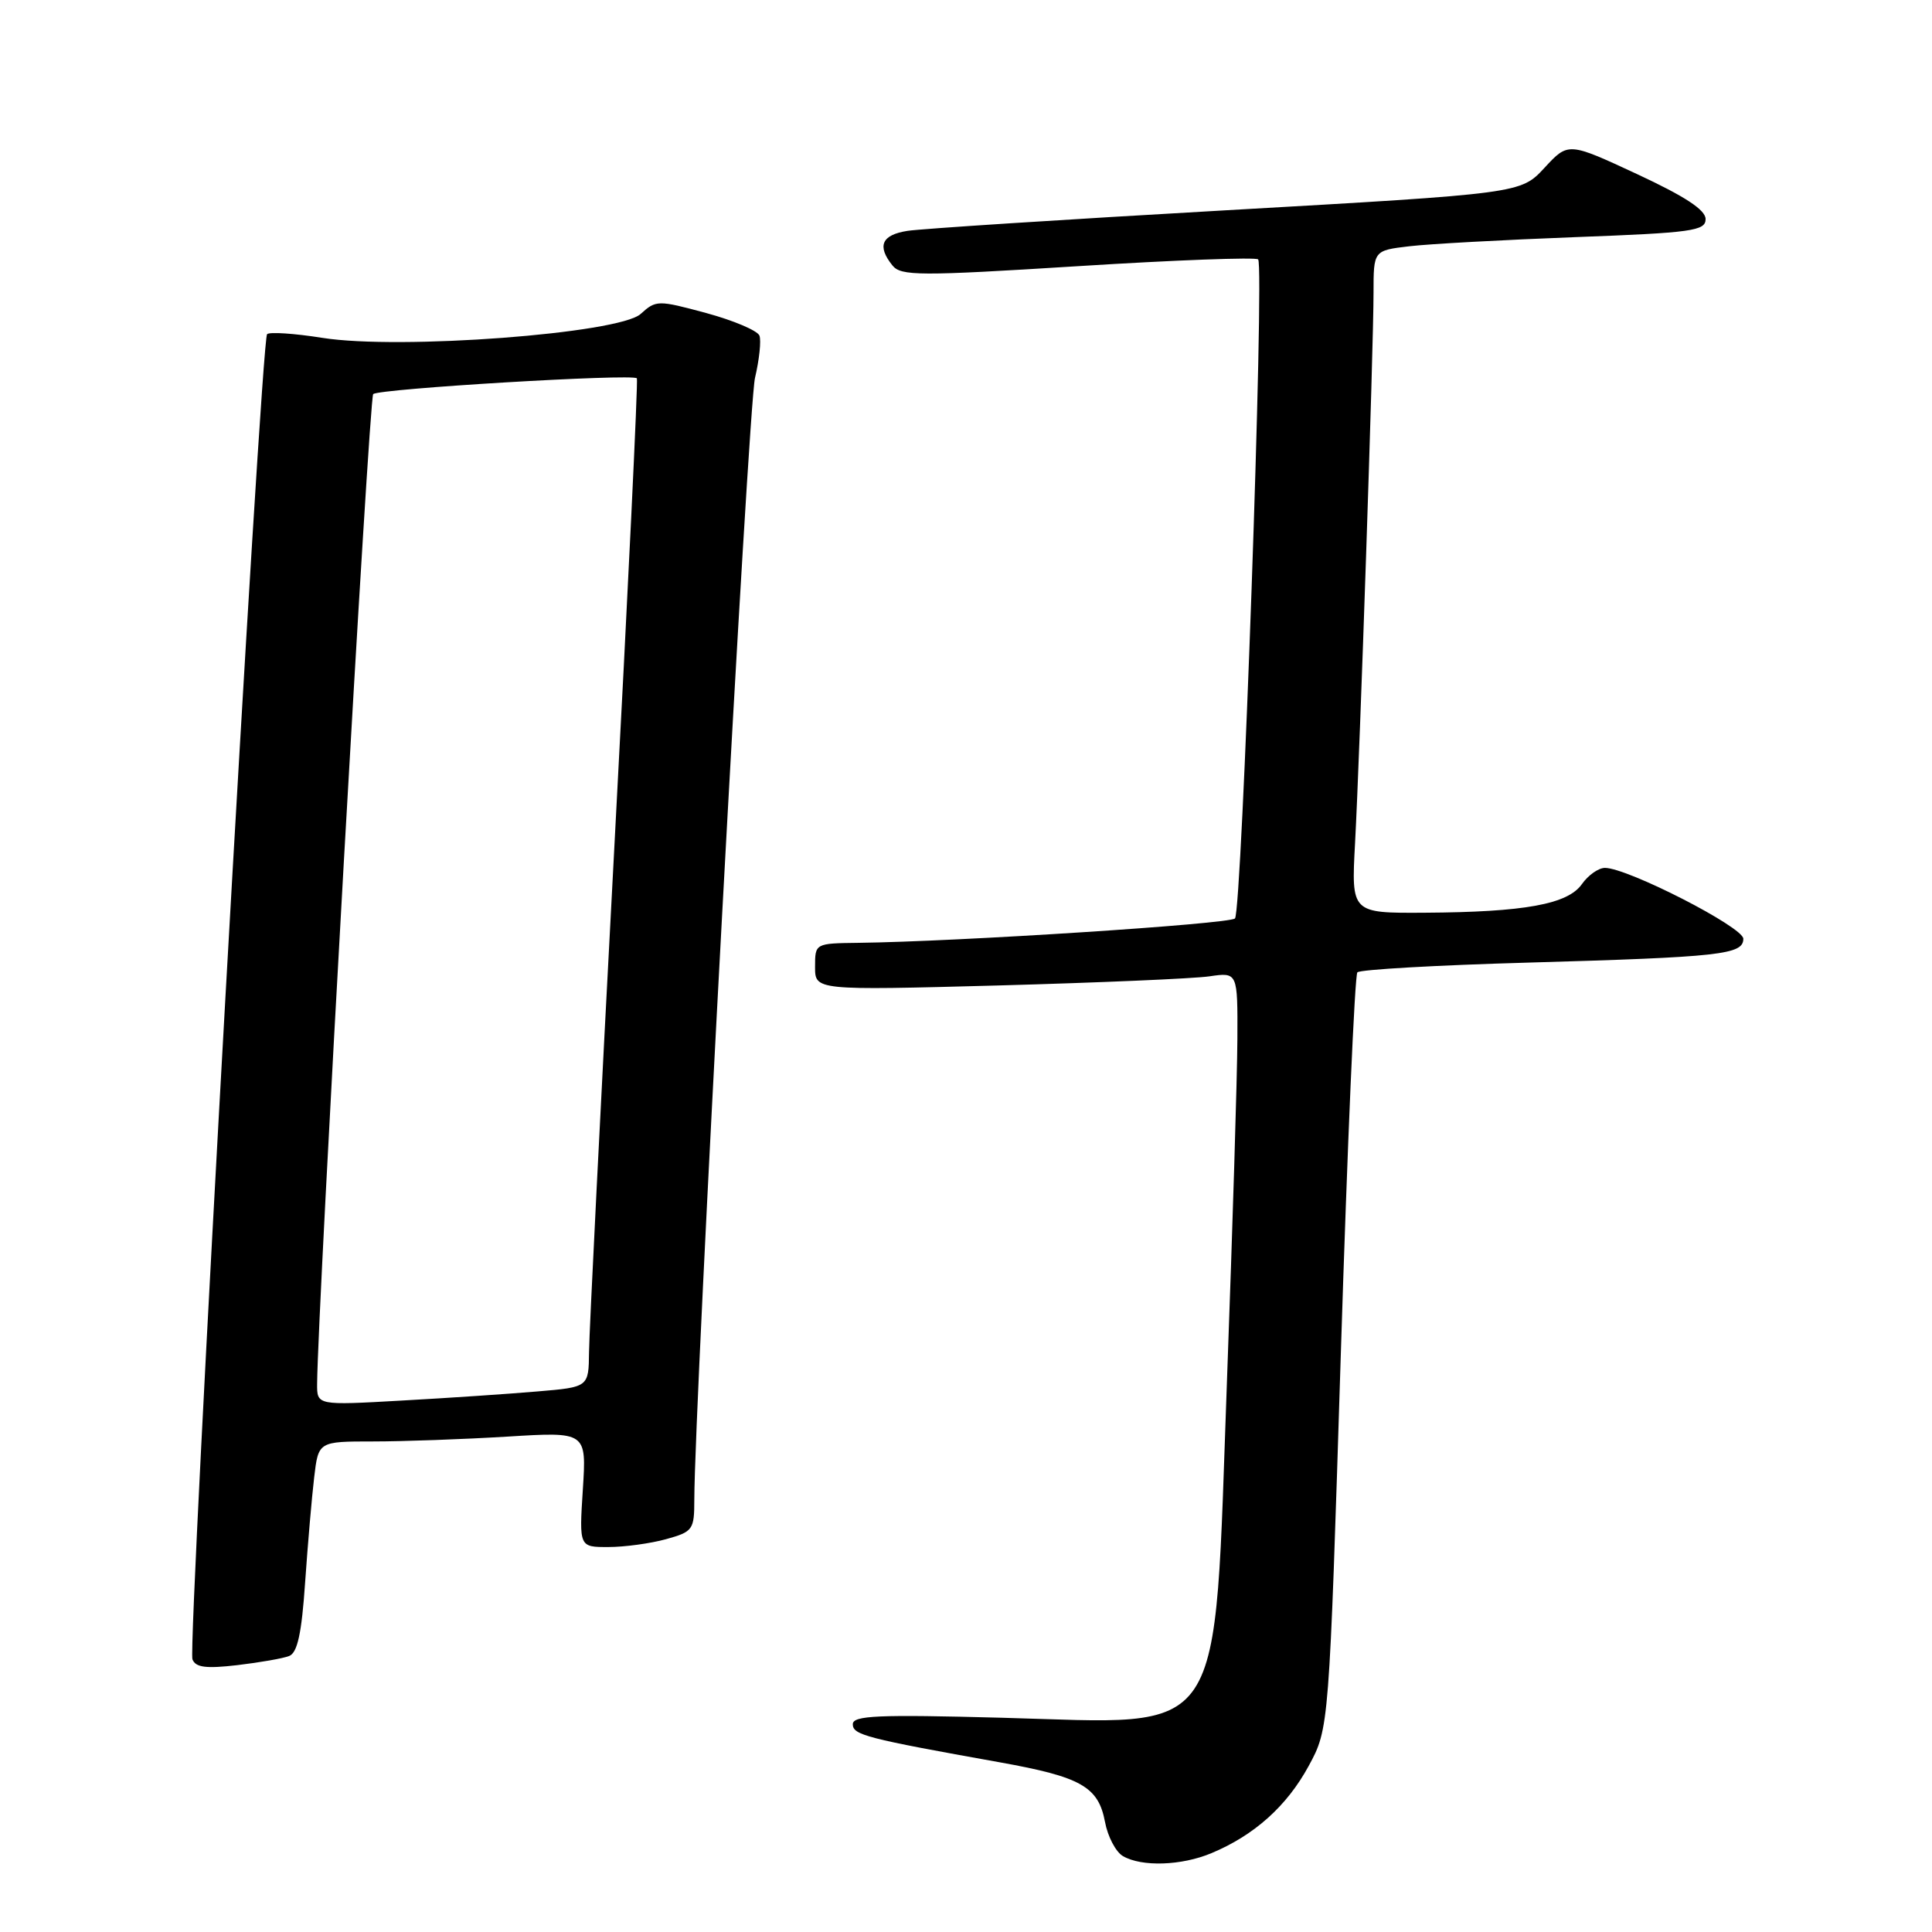 <?xml version="1.0" encoding="UTF-8" standalone="no"?>
<!DOCTYPE svg PUBLIC "-//W3C//DTD SVG 1.1//EN" "http://www.w3.org/Graphics/SVG/1.1/DTD/svg11.dtd" >
<svg xmlns="http://www.w3.org/2000/svg" xmlns:xlink="http://www.w3.org/1999/xlink" version="1.1" viewBox="0 0 256 256">
 <g >
 <path fill="currentColor"
d=" M 160.53 245.55 C 166.20 243.18 170.51 239.32 173.40 234.01 C 176.11 229.02 176.11 229.02 177.67 179.26 C 178.53 151.89 179.51 129.20 179.86 128.84 C 180.21 128.47 190.40 127.89 202.50 127.55 C 228.01 126.82 231.00 126.49 231.00 124.39 C 231.00 122.85 215.67 115.00 212.66 115.00 C 211.81 115.00 210.44 115.97 209.61 117.15 C 207.74 119.82 202.00 120.86 188.78 120.94 C 179.05 121.00 179.05 121.00 179.55 111.75 C 180.20 99.71 182.00 46.06 182.00 38.80 C 182.00 33.19 182.00 33.19 186.75 32.63 C 189.36 32.32 199.26 31.78 208.75 31.42 C 224.23 30.84 226.00 30.59 226.00 29.03 C 226.00 27.81 223.26 26.02 216.90 23.06 C 207.80 18.83 207.80 18.83 204.65 22.24 C 201.50 25.64 201.50 25.64 162.50 27.86 C 141.05 29.08 122.04 30.31 120.25 30.59 C 116.82 31.12 116.18 32.59 118.25 35.17 C 119.38 36.58 121.78 36.59 142.82 35.27 C 155.64 34.46 166.39 34.06 166.71 34.37 C 167.57 35.23 164.56 120.77 163.64 121.70 C 162.89 122.44 126.89 124.77 113.75 124.93 C 108.00 125.00 108.00 125.00 108.00 128.12 C 108.00 131.23 108.00 131.23 132.25 130.58 C 145.59 130.21 158.19 129.67 160.25 129.37 C 164.00 128.82 164.00 128.82 163.96 137.66 C 163.94 142.52 163.32 162.78 162.59 182.68 C 160.80 231.48 162.84 228.41 132.75 227.61 C 116.30 227.17 113.00 227.31 113.00 228.47 C 113.00 229.89 114.78 230.35 132.50 233.52 C 143.25 235.45 145.54 236.74 146.42 241.42 C 146.78 243.36 147.85 245.39 148.79 245.94 C 151.28 247.39 156.55 247.22 160.53 245.55 Z  M 38.31 219.43 C 39.41 219.01 39.97 216.45 40.43 209.68 C 40.78 204.63 41.32 198.36 41.63 195.75 C 42.19 191.00 42.19 191.00 49.44 191.00 C 53.43 191.00 61.42 190.71 67.20 190.36 C 77.72 189.71 77.72 189.71 77.23 197.36 C 76.74 205.00 76.74 205.00 80.62 204.99 C 82.75 204.99 86.19 204.52 88.25 203.95 C 91.82 202.96 92.00 202.71 92.00 198.70 C 92.02 185.89 99.16 53.79 100.04 50.08 C 100.61 47.65 100.88 45.13 100.63 44.47 C 100.37 43.81 97.20 42.46 93.58 41.48 C 87.17 39.75 86.93 39.75 84.89 41.60 C 82.01 44.20 52.96 46.39 42.73 44.77 C 39.01 44.18 35.71 43.96 35.39 44.28 C 34.58 45.08 24.84 218.14 25.50 219.87 C 25.92 220.95 27.29 221.12 31.44 220.64 C 34.40 220.29 37.50 219.75 38.31 219.43 Z  M 42.02 183.36 C 42.11 172.95 48.91 52.75 49.45 52.22 C 50.15 51.51 83.87 49.49 84.39 50.13 C 84.56 50.33 83.21 78.40 81.39 112.50 C 79.58 146.60 78.07 176.59 78.05 179.15 C 78.00 183.80 78.00 183.80 71.25 184.37 C 67.54 184.69 59.44 185.24 53.25 185.58 C 42.00 186.22 42.00 186.22 42.02 183.36 Z "/>
</g>
</svg>